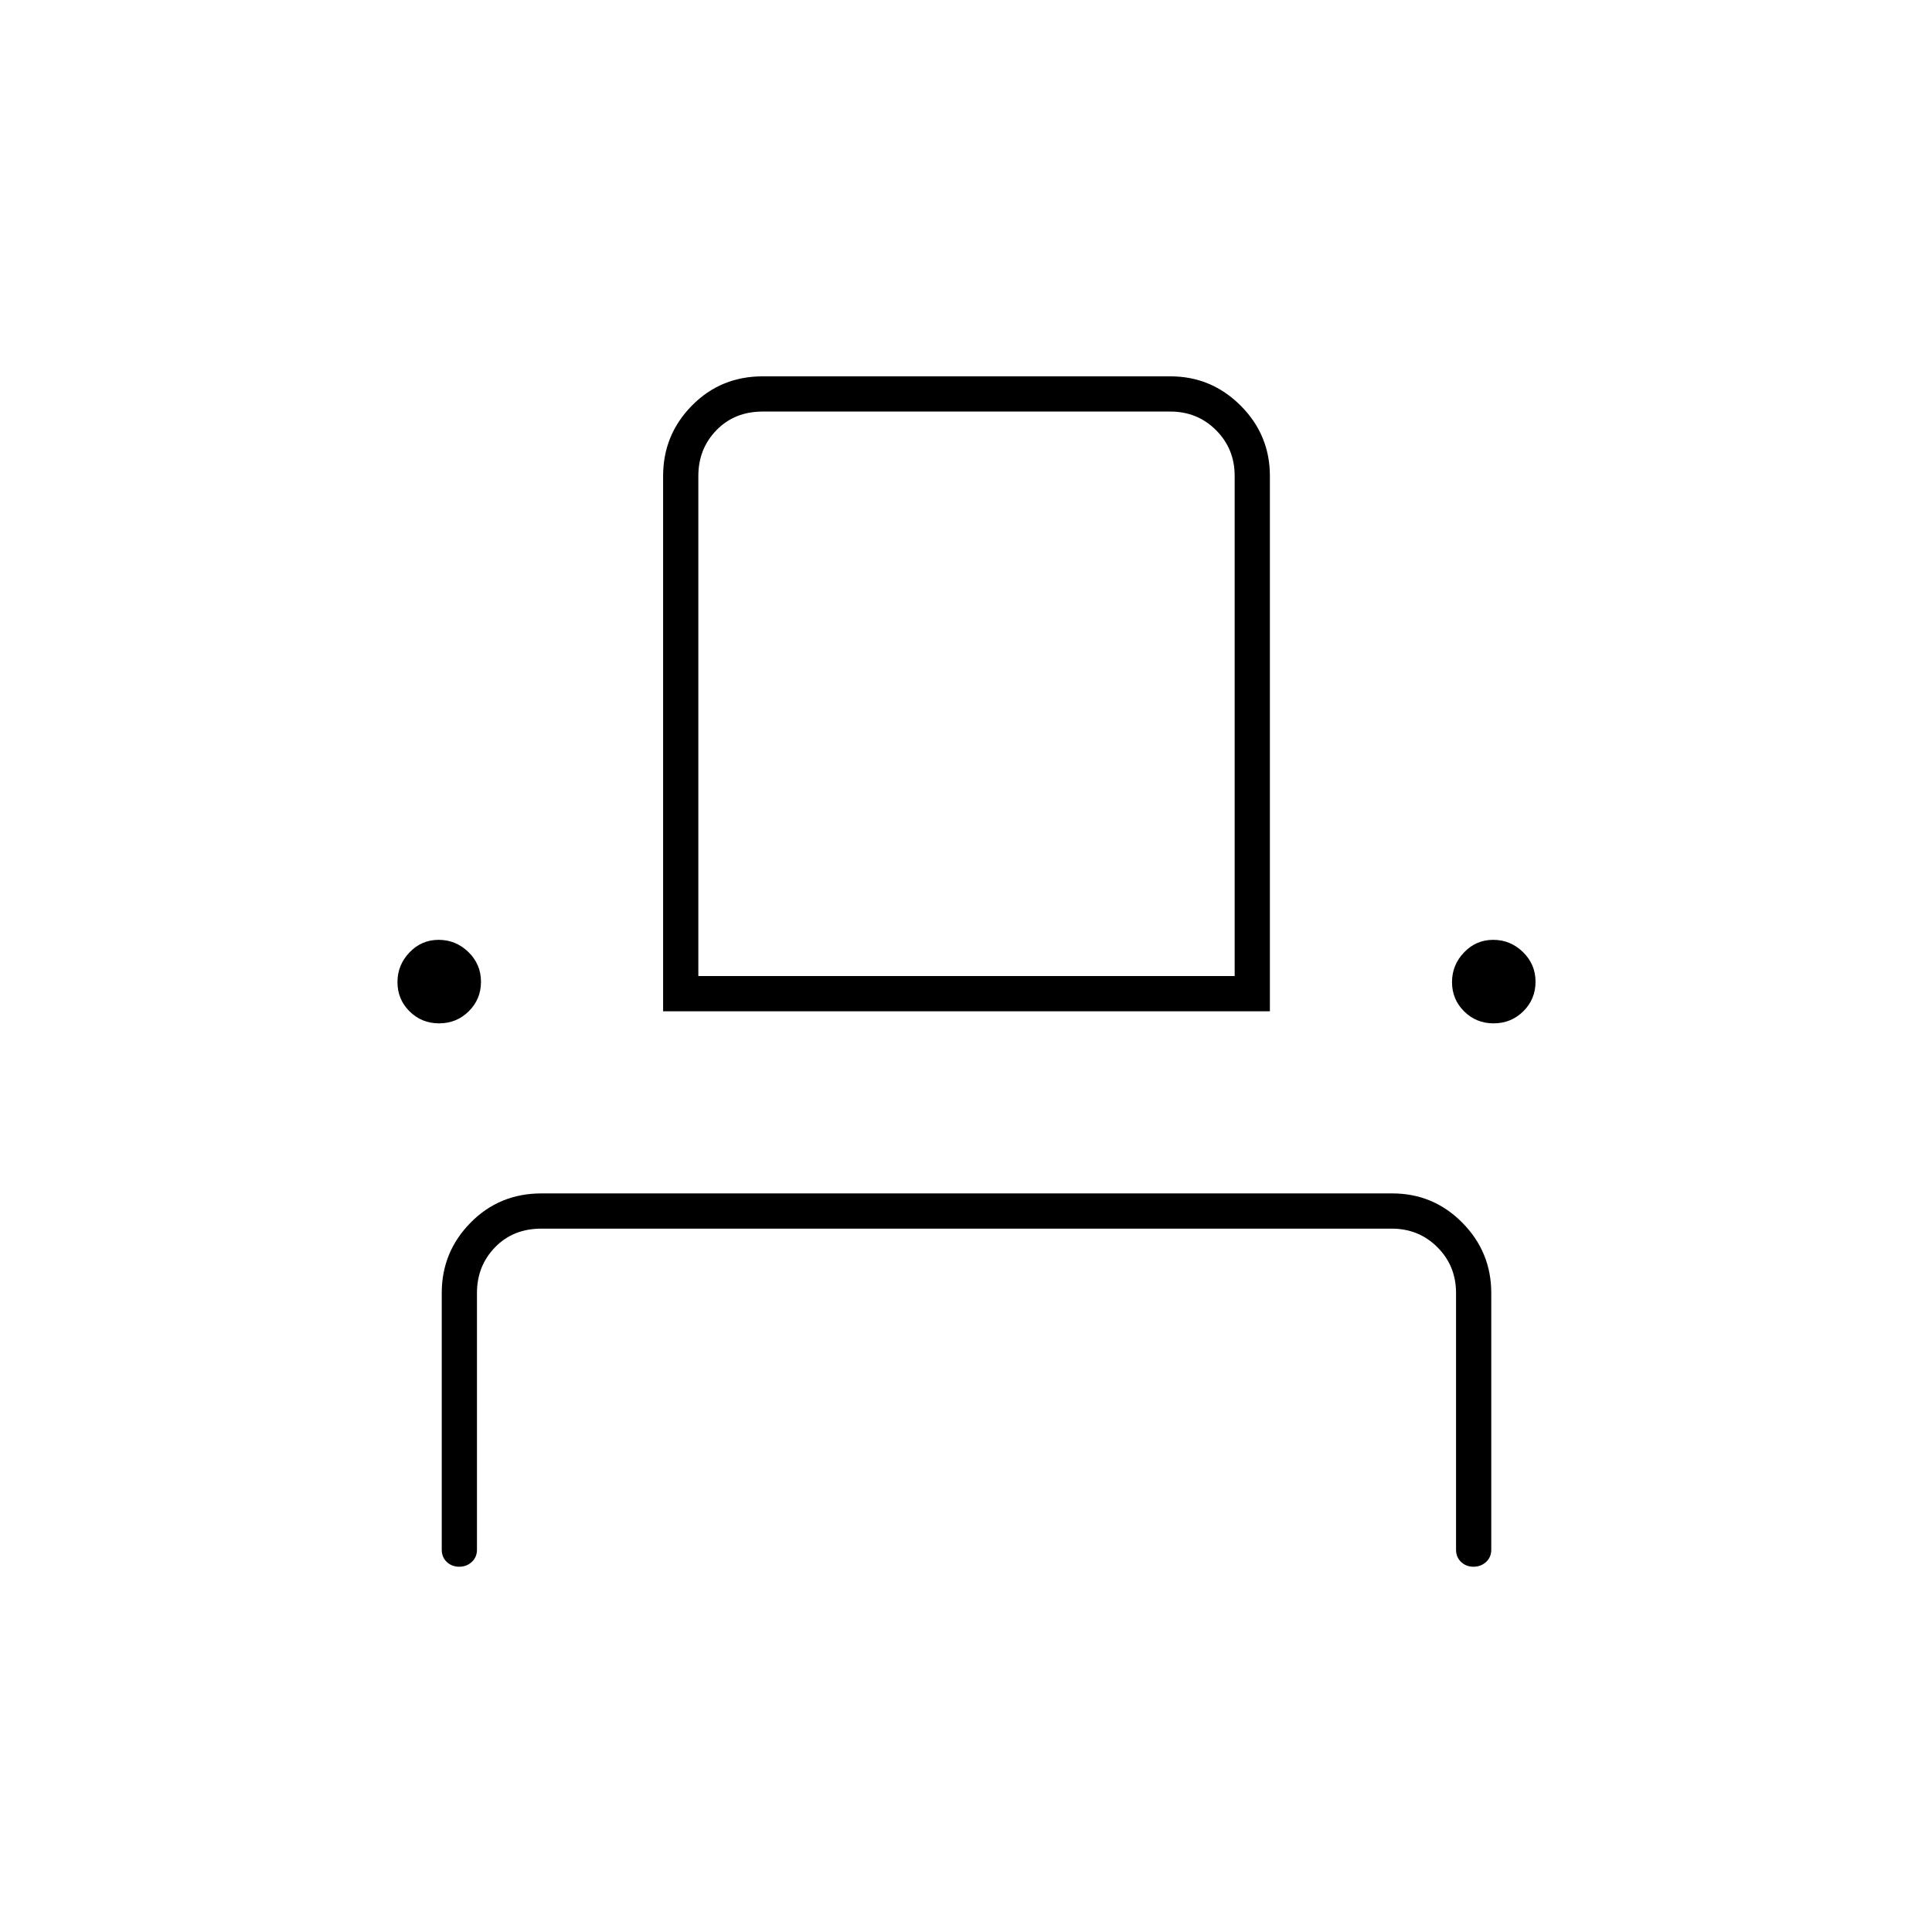 <svg xmlns="http://www.w3.org/2000/svg" height="20" viewBox="0 -960 960 960" width="20"><path d="M228.18-181.5q-3.68 0-6.18-2.38-2.5-2.37-2.5-6.12v-127.5q0-20.42 14.32-34.96T269.04-367h422.74q20.44 0 34.83 14.54Q741-337.92 741-317.5V-190q0 3.75-2.57 6.12-2.58 2.38-6.25 2.38-3.68 0-6.18-2.38-2.5-2.37-2.5-6.12v-127.5q0-13.5-9.25-22.75t-22.75-9.25H269q-14 0-23 9.25t-9 22.75V-190q0 3.75-2.57 6.12-2.58 2.38-6.25 2.38Zm-10-270q-8.68 0-14.68-5.97t-6-14.5q0-8.53 5.97-14.78t14.5-6.25q8.53 0 14.78 6.07 6.25 6.08 6.25 14.75 0 8.68-6.07 14.68-6.08 6-14.75 6Zm111.32-6v-266q0-20.45 14.31-34.97Q358.11-773 379-773h202.5q20.42 0 34.96 14.54T631-723.5v266H329.5Zm412.68 6q-8.68 0-14.68-5.97t-6-14.5q0-8.53 5.97-14.78t14.5-6.25q8.53 0 14.78 6.07 6.25 6.08 6.25 14.75 0 8.68-6.07 14.68-6.08 6-14.75 6ZM347-475h266.5v-248.5q0-13.5-9.25-22.75t-22.75-9.25H379q-14 0-23 9.25t-9 22.75V-475Zm0 0h266.5H347Z"/></svg>